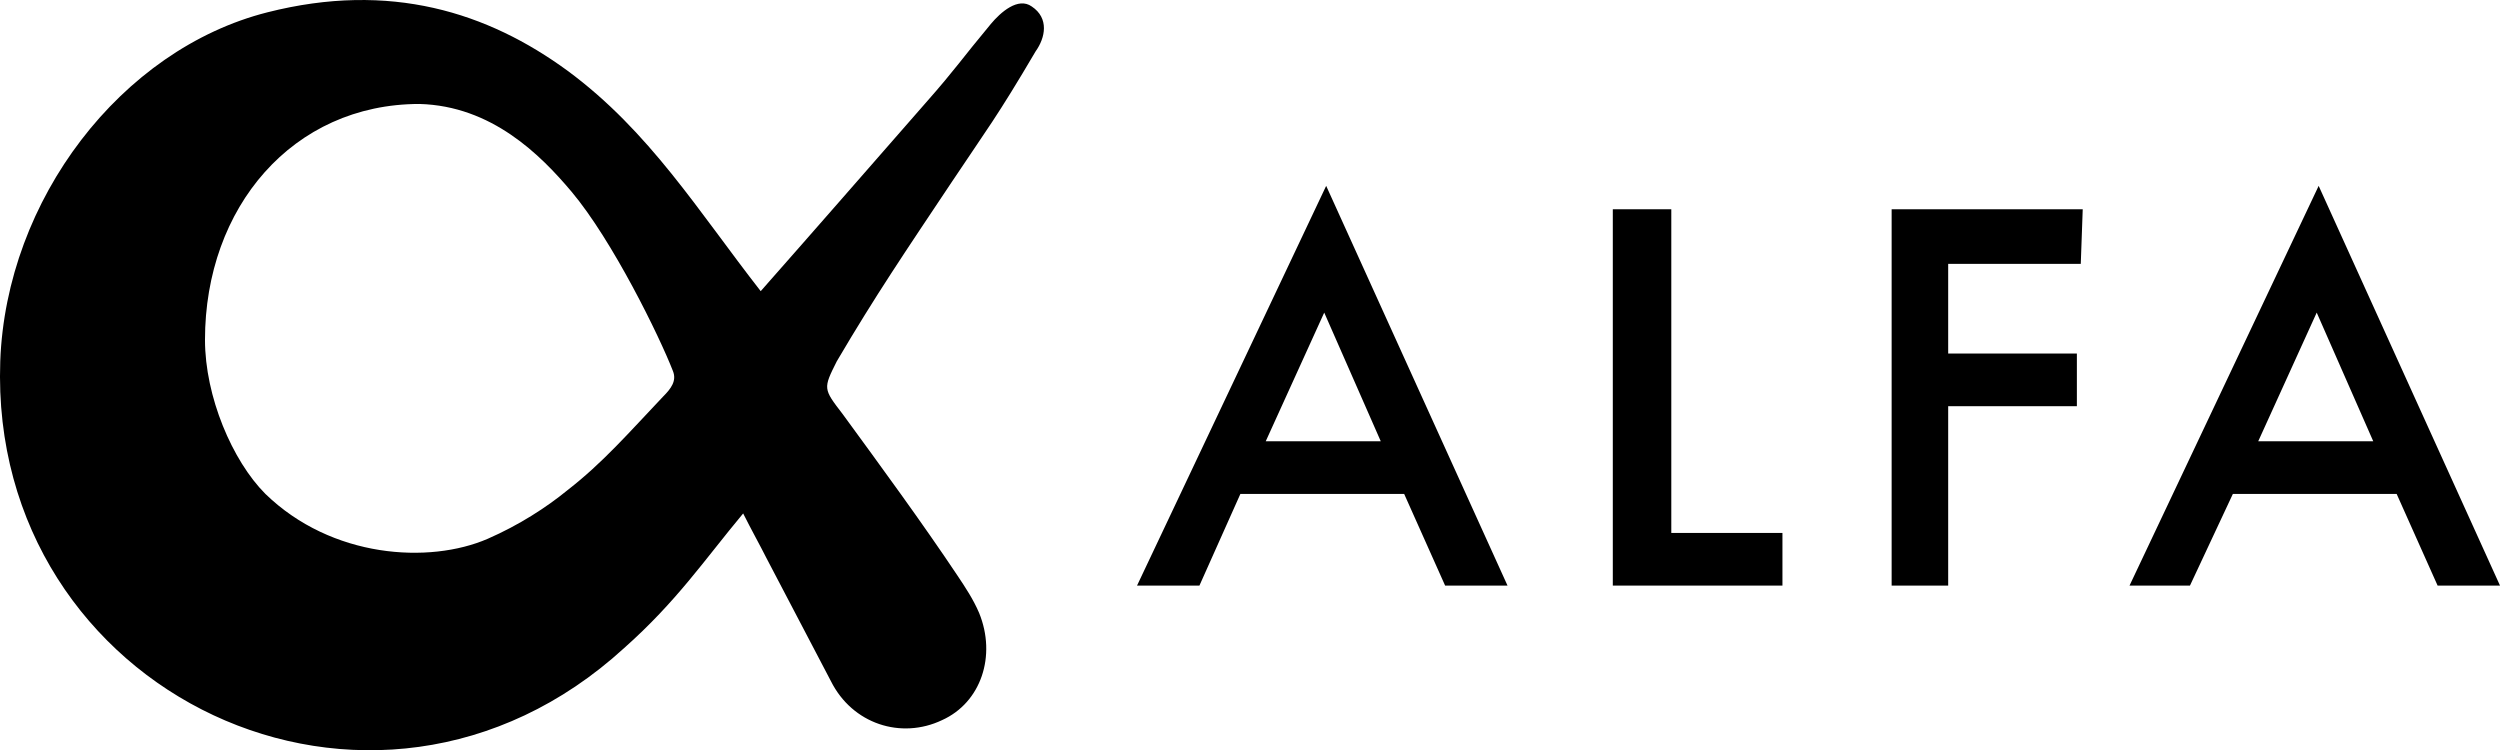 <svg
   version="1.1"
   id="Layer_1"
   x="0px"
   y="0px"
   viewBox="-200.7 394.4 128.213 38.476"
   xml:space="preserve"
   width="128.213"
   height="38.476"
   xmlns="http://www.w3.org/2000/svg"
   xmlns:svg="http://www.w3.org/2000/svg"><defs
   id="defs5" />
<style
   type="text/css"
   id="style1">
	.st0{fill:#41474B;}
</style>
<g
   id="g5"
   style="fill:#000000"
   transform="translate(-9.487,-6.868)">
	<path
   class="st0"
   d="m -119.2,426.6 h -8.4 l -2.1,4.7 h -3.2 l 9.7,-20.5 9.3,20.5 h -3.2 z m -1.2,-2.7 -2.9,-6.6 -3,6.6 z"
   id="path1"
   style="fill:#000000" />
	<path
   class="st0"
   d="m -105.5,412 v 16.6 h 5.7 v 2.7 h -8.7 V 412 Z"
   id="path2"
   style="fill:#000000" />
	<path
   class="st0"
   d="m -84.5,414.8 h -6.8 v 4.6 h 6.6 v 2.7 h -6.6 v 9.2 h -2.9 V 412 h 9.8 z"
   id="path3"
   style="fill:#000000" />
	<path
   class="st0"
   d="m -68.3,426.6 h -8.4 l -2.2,4.7 H -82 l 9.7,-20.5 9.3,20.5 h -3.2 z m -1.2,-2.7 -2.9,-6.6 -3,6.6 z"
   id="path4"
   style="fill:#000000" />
	<path
   class="st0"
   d="m -159.2,434.5 c -12.9,11.8 -32.6,2.3 -32,-14.7 0.3,-8.3 6.2,-16 13.7,-17.9 6.3,-1.6 11.3,0 15.4,3 4.2,3.1 6.7,7.2 9.9,11.3 3,-3.4 5,-5.7 8.5,-9.7 1.5,-1.7 1.8,-2.2 3.3,-4 0.5,-0.6 1.4,-1.4 2.1,-0.9 0.9,0.6 0.7,1.6 0.2,2.3 -2,3.4 -2.5,4 -4.3,6.7 -2.4,3.6 -3.9,5.8 -5.9,9.2 -0.7,1.4 -0.7,1.4 0.3,2.7 1.9,2.6 4.1,5.6 5.9,8.3 0.4,0.6 0.8,1.2 1.1,1.9 0.9,2.2 0.1,4.6 -1.9,5.5 -2.1,1 -4.6,0.2 -5.7,-2 -1.1,-2.1 -2.2,-4.2 -3.3,-6.3 -0.3,-0.6 -0.8,-1.5 -1.2,-2.3 -2,2.4 -3.4,4.5 -6.1,6.9 z m -21.5,-15.8 c 0,2.9 1.4,6.2 3.1,7.9 3.4,3.3 8.4,3.6 11.4,2.3 1.6,-0.7 3,-1.6 4.1,-2.5 1.8,-1.4 3.1,-2.9 4.9,-4.8 0.4,-0.4 0.7,-0.8 0.5,-1.3 -0.7,-1.8 -3.1,-6.7 -5.2,-9.2 -1.6,-1.9 -4.1,-4.4 -7.8,-4.5 -6.5,0 -11,5.3 -11,12.1 z"
   id="path5"
   style="fill:#000000" />
</g>
</svg>
